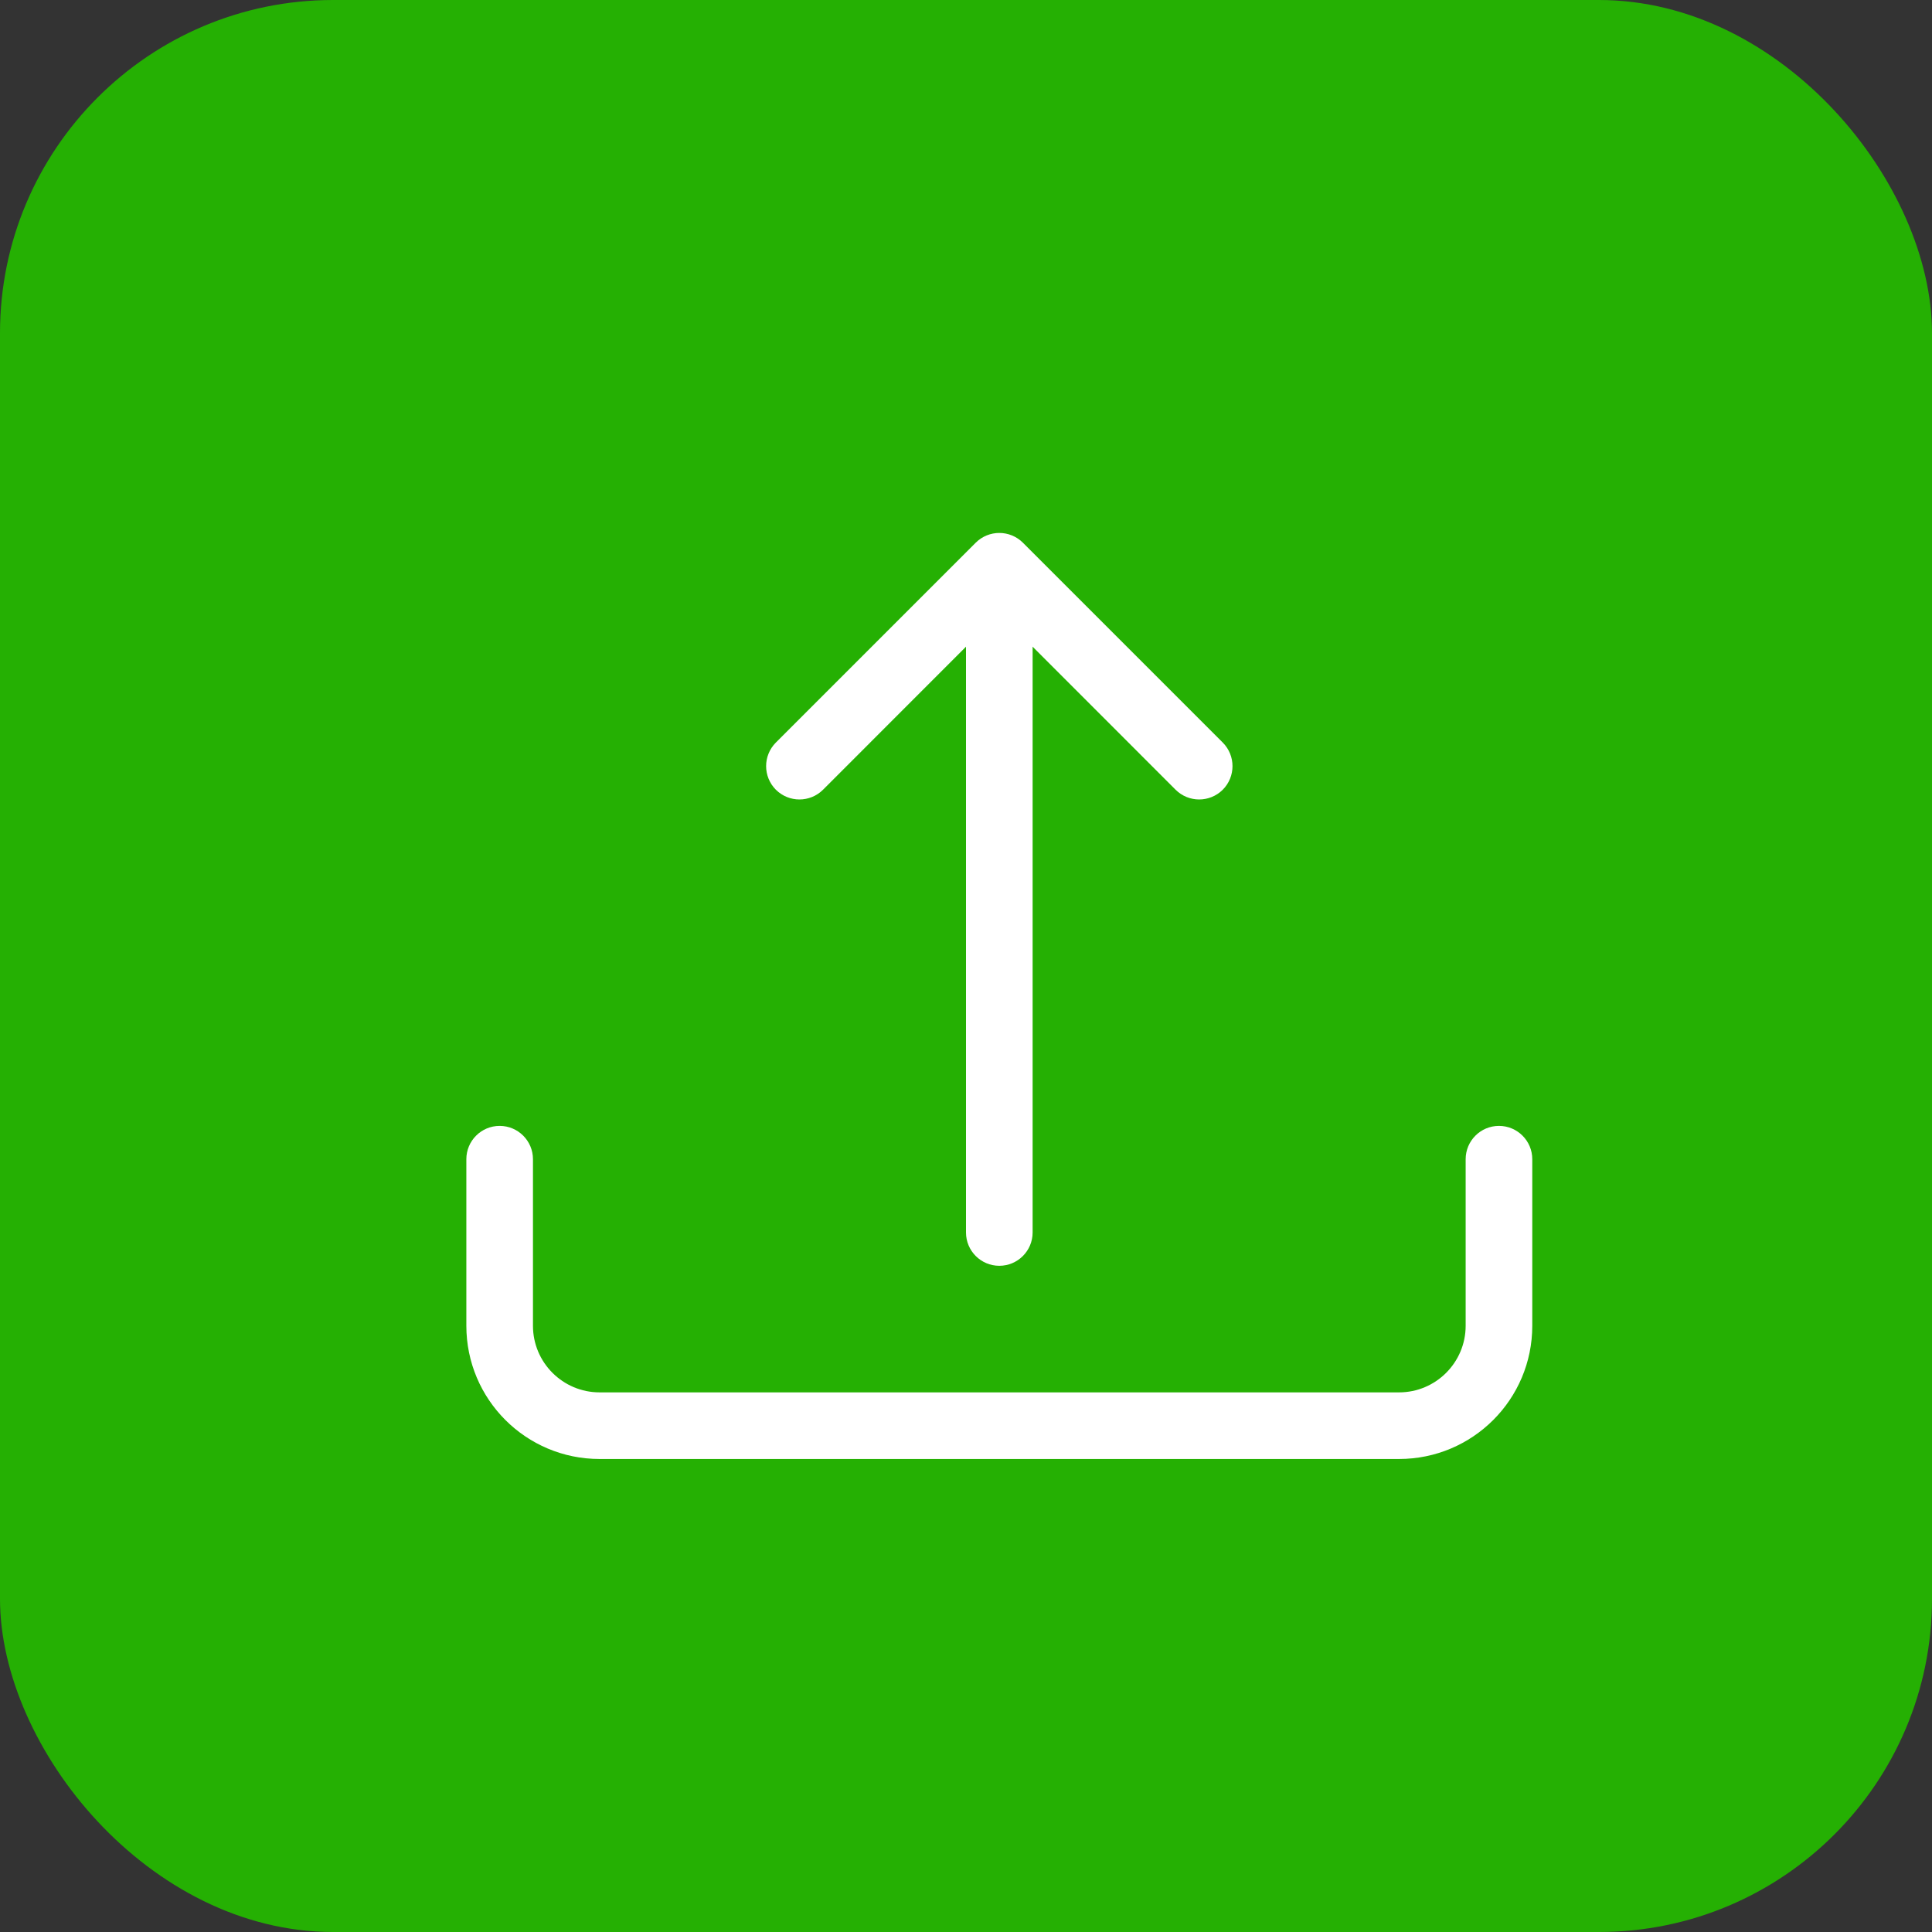 <svg width="29" height="29" viewBox="0 0 29 29" fill="none" xmlns="http://www.w3.org/2000/svg">
<rect x="0" y="0" width="29" height="29" fill="#333333" stroke="none"/>
<rect width="29" height="29" rx="5" fill="#25B003"/>
<path d="M7.5 16.9C7.776 16.9 8 17.124 8 17.4V19.9C8 20.452 8.448 20.9 9 20.9H21C21.552 20.9 22 20.452 22 19.9V17.4C22 17.124 22.224 16.9 22.5 16.9C22.776 16.9 23 17.124 23 17.4V19.9C23 21.005 22.105 21.9 21 21.9H9C7.895 21.9 7 21.005 7 19.9V17.4C7 17.124 7.224 16.9 7.5 16.9Z" fill="white"/>
<path d="M14.646 8.146C14.842 7.951 15.158 7.951 15.354 8.146L18.354 11.146C18.549 11.342 18.549 11.658 18.354 11.854C18.158 12.049 17.842 12.049 17.646 11.854L15.5 9.707V18.5C15.5 18.776 15.276 19 15 19C14.724 19 14.5 18.776 14.5 18.5V9.707L12.354 11.854C12.158 12.049 11.842 12.049 11.646 11.854C11.451 11.658 11.451 11.342 11.646 11.146L14.646 8.146Z" fill="white"/>
</svg>

